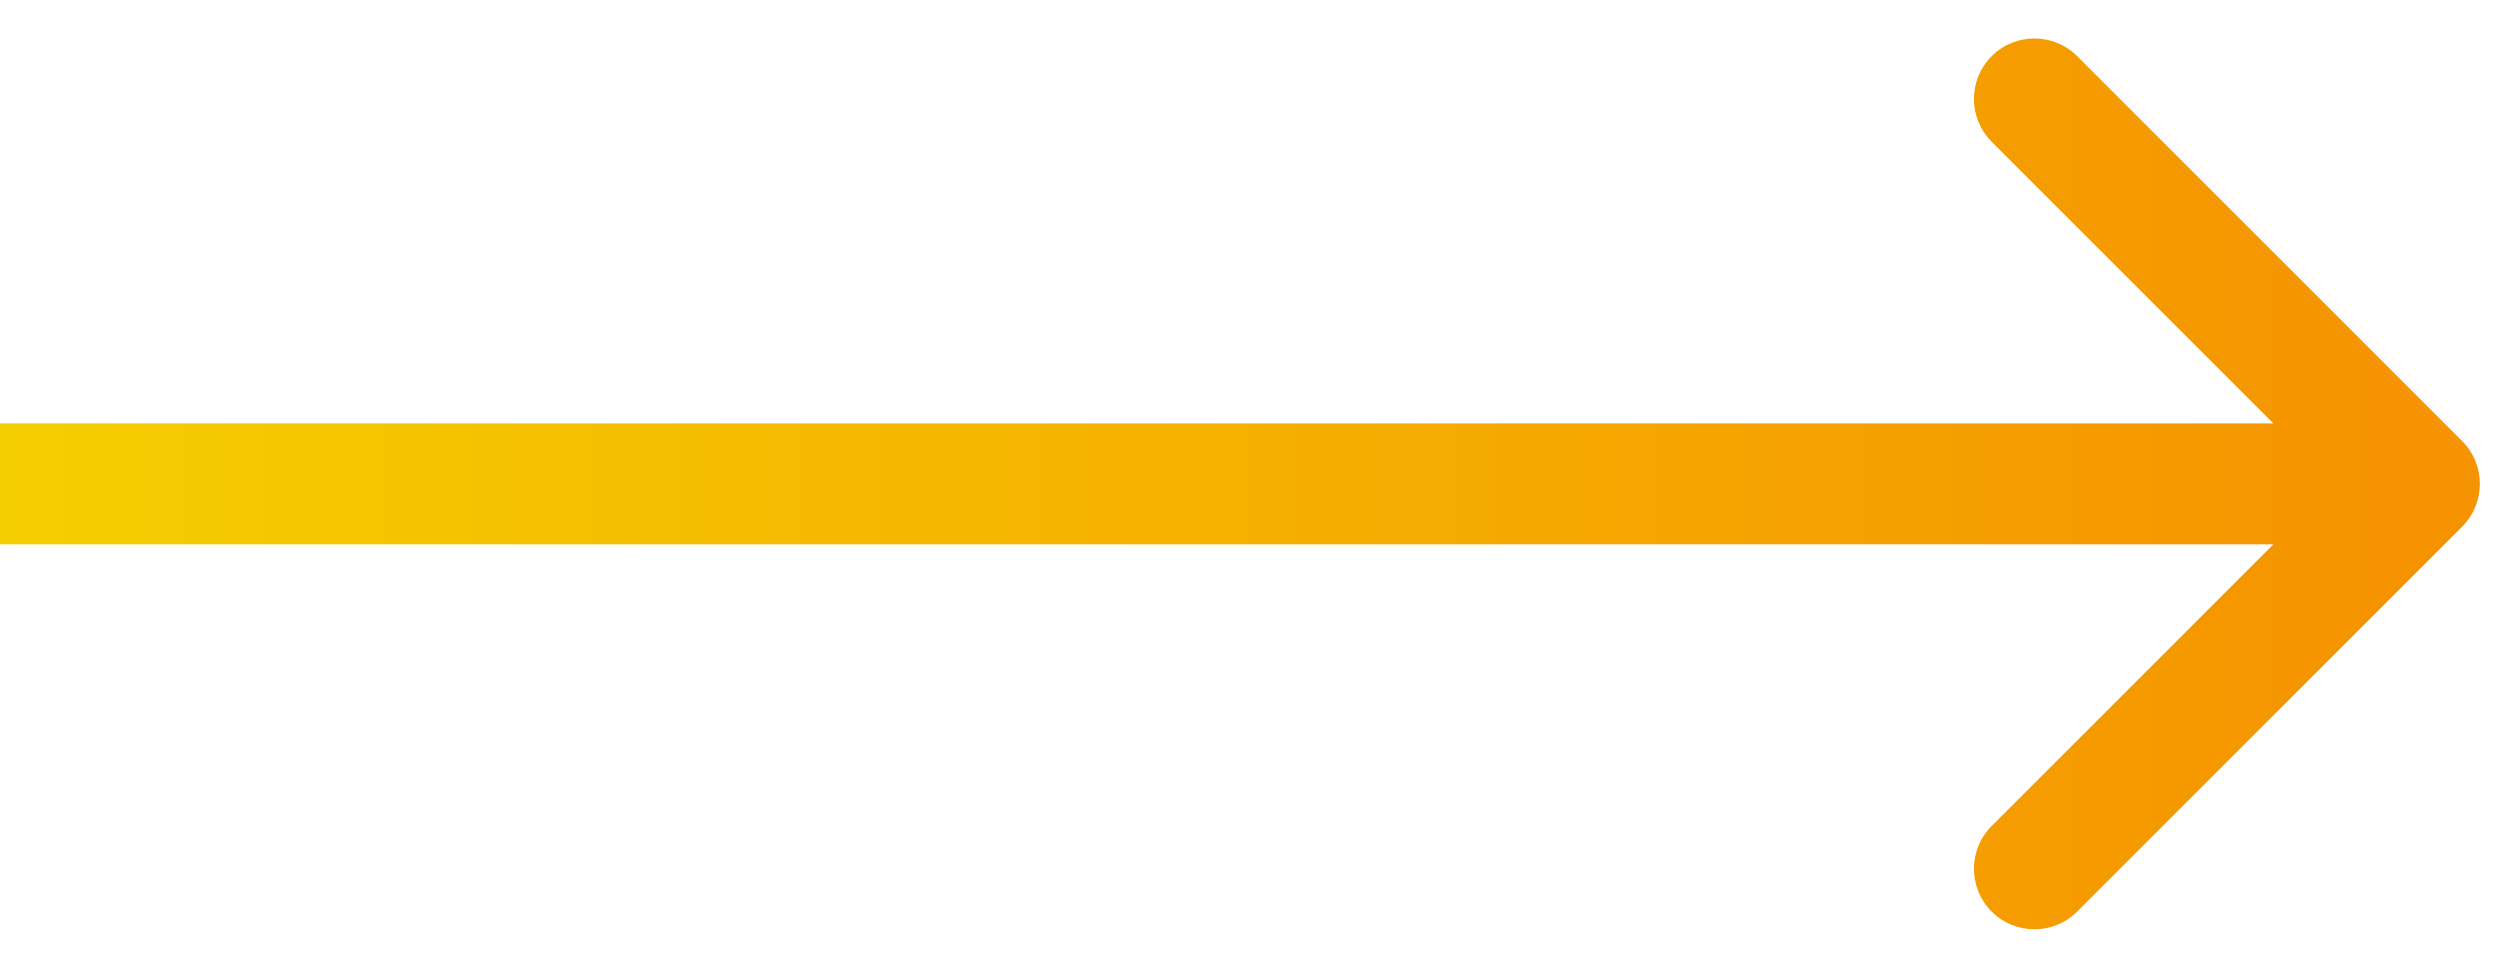 <svg width="62" height="24" viewBox="0 0 62 24" fill="none" xmlns="http://www.w3.org/2000/svg">
<path d="M61.061 13.061C61.647 12.475 61.647 11.525 61.061 10.939L51.515 1.393C50.929 0.808 49.979 0.808 49.393 1.393C48.808 1.979 48.808 2.929 49.393 3.515L57.879 12L49.393 20.485C48.808 21.071 48.808 22.021 49.393 22.607C49.979 23.192 50.929 23.192 51.515 22.607L61.061 13.061ZM0 13.5H60V10.5H0V13.5Z" fill="url(#paint0_linear_97_420)"/>
<defs>
<linearGradient id="paint0_linear_97_420" x1="-9.5517e-08" y1="12.338" x2="60" y2="12.338" gradientUnits="userSpaceOnUse">
<stop stop-color="#F5CE00"/>
<stop offset="1" stop-color="#F59300"/>
</linearGradient>
</defs>
</svg>

